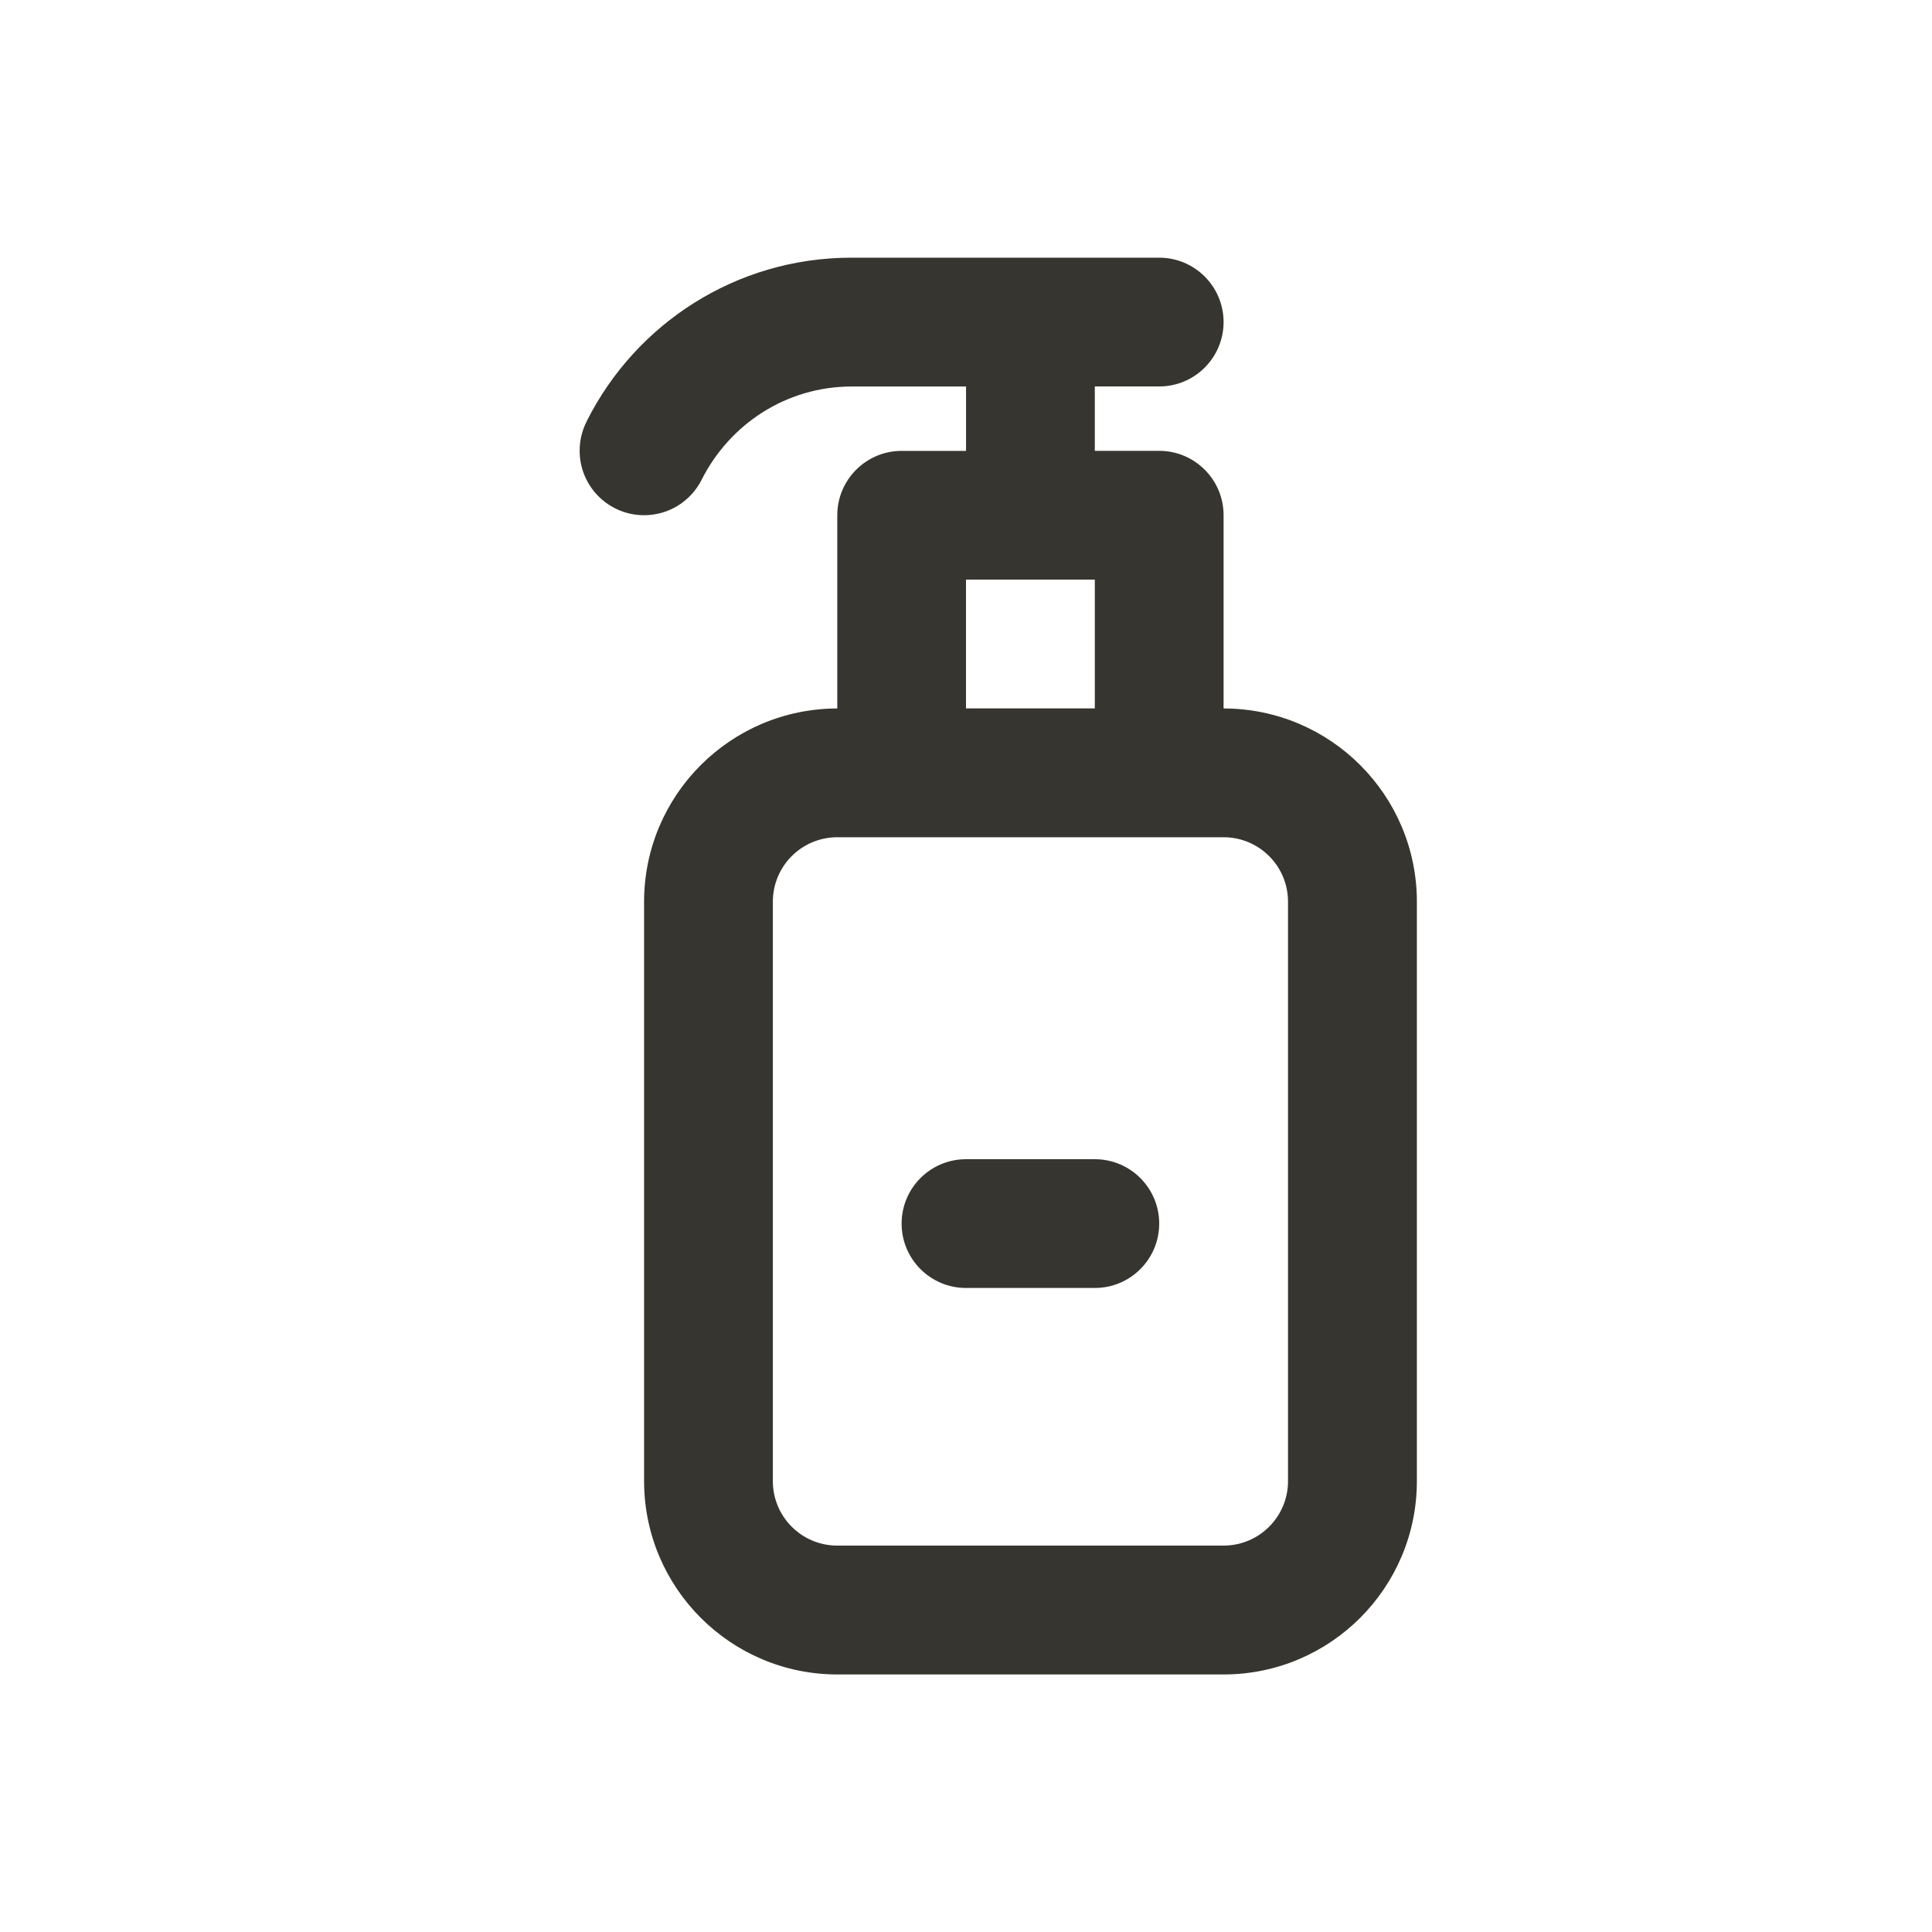 <!-- Generated by IcoMoon.io -->
<svg version="1.1" xmlns="http://www.w3.org/2000/svg" width="40" height="40" viewBox="0 0 40 40">
<title>sanitizer-alt</title>
<path fill="#37352f" d="M22.667 24h-2.667c-0.736 0-1.333 0.597-1.333 1.333s0.597 1.333 1.333 1.333v0h2.667c0.736 0 1.333-0.597 1.333-1.333s-0.597-1.333-1.333-1.333v0zM25.333 14.667v-4c0-0.736-0.597-1.333-1.333-1.333v0h-1.333v-1.333h1.333c0.736 0 1.333-0.597 1.333-1.333s-0.597-1.333-1.333-1.333v0h-6.352c-0.006-0-0.013-0-0.021-0-2.391 0-4.462 1.37-5.471 3.369l-0.016 0.035c-0.088 0.173-0.139 0.377-0.139 0.594 0 0.736 0.597 1.334 1.334 1.334 0.518 0 0.967-0.295 1.188-0.727l0.004-0.008c0.581-1.153 1.755-1.93 3.11-1.93 0.004 0 0.008 0 0.012 0h2.352v1.333h-1.333c-0.736 0-1.333 0.597-1.333 1.333v0 4c-2.208 0.003-3.998 1.792-4 4v12c0.003 2.208 1.792 3.998 4 4h8c2.208-0.002 3.997-1.792 4-4v-12c-0.002-2.208-1.792-3.998-4-4h-0zM20 12h2.667v2.667h-2.667zM26.667 30.667c-0.001 0.736-0.597 1.332-1.333 1.333h-8c-0.736-0.001-1.332-0.597-1.333-1.333v-12c0.001-0.736 0.597-1.332 1.333-1.333h8c0.736 0.001 1.332 0.597 1.333 1.333v0z"></path>
</svg>
